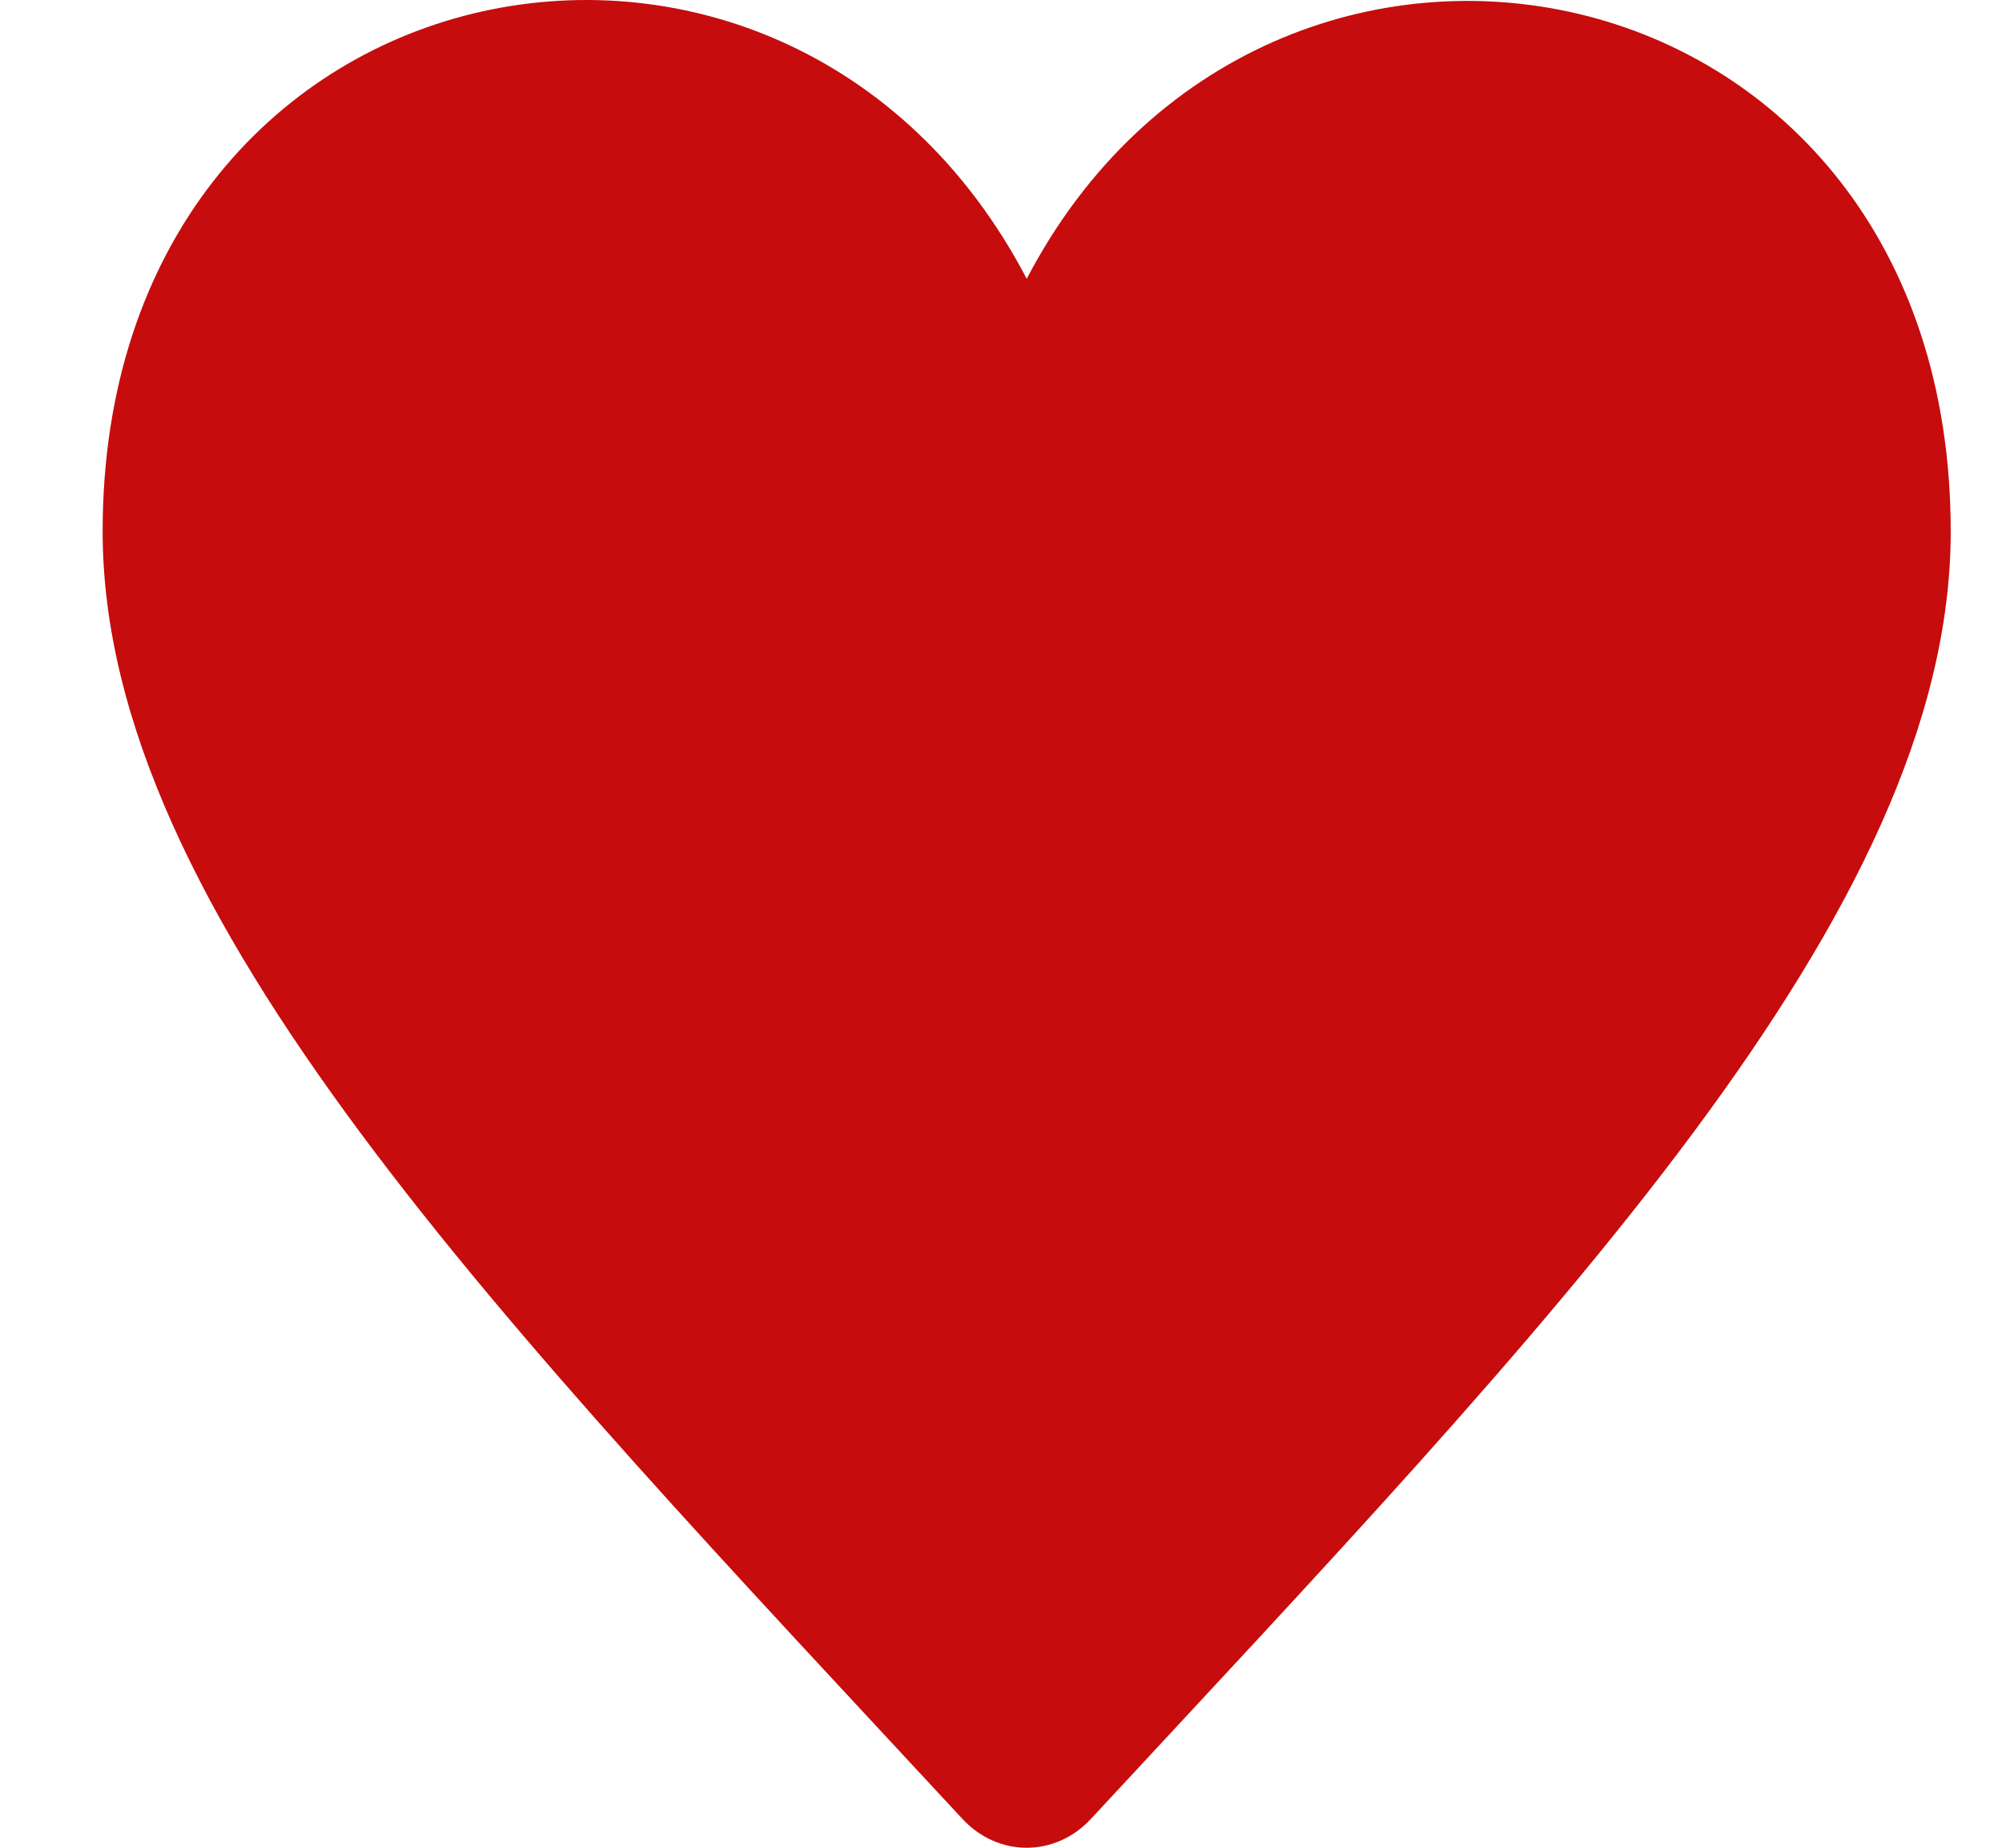 <svg width="26" height="24" viewBox="0 0 26 24" fill="none" xmlns="http://www.w3.org/2000/svg">
<path d="M13.334 3.621C10.185 -2.401 1.333 -0.643 1.333 6.903C1.333 11.869 6.548 17.205 12.497 23.623C12.73 23.875 13.032 24 13.334 24C13.635 24 13.937 23.875 14.17 23.623C20.142 17.181 25.334 11.871 25.334 6.903C25.334 -0.668 16.458 -2.356 13.334 3.621Z" fill="#C60C0C"/>
</svg>
